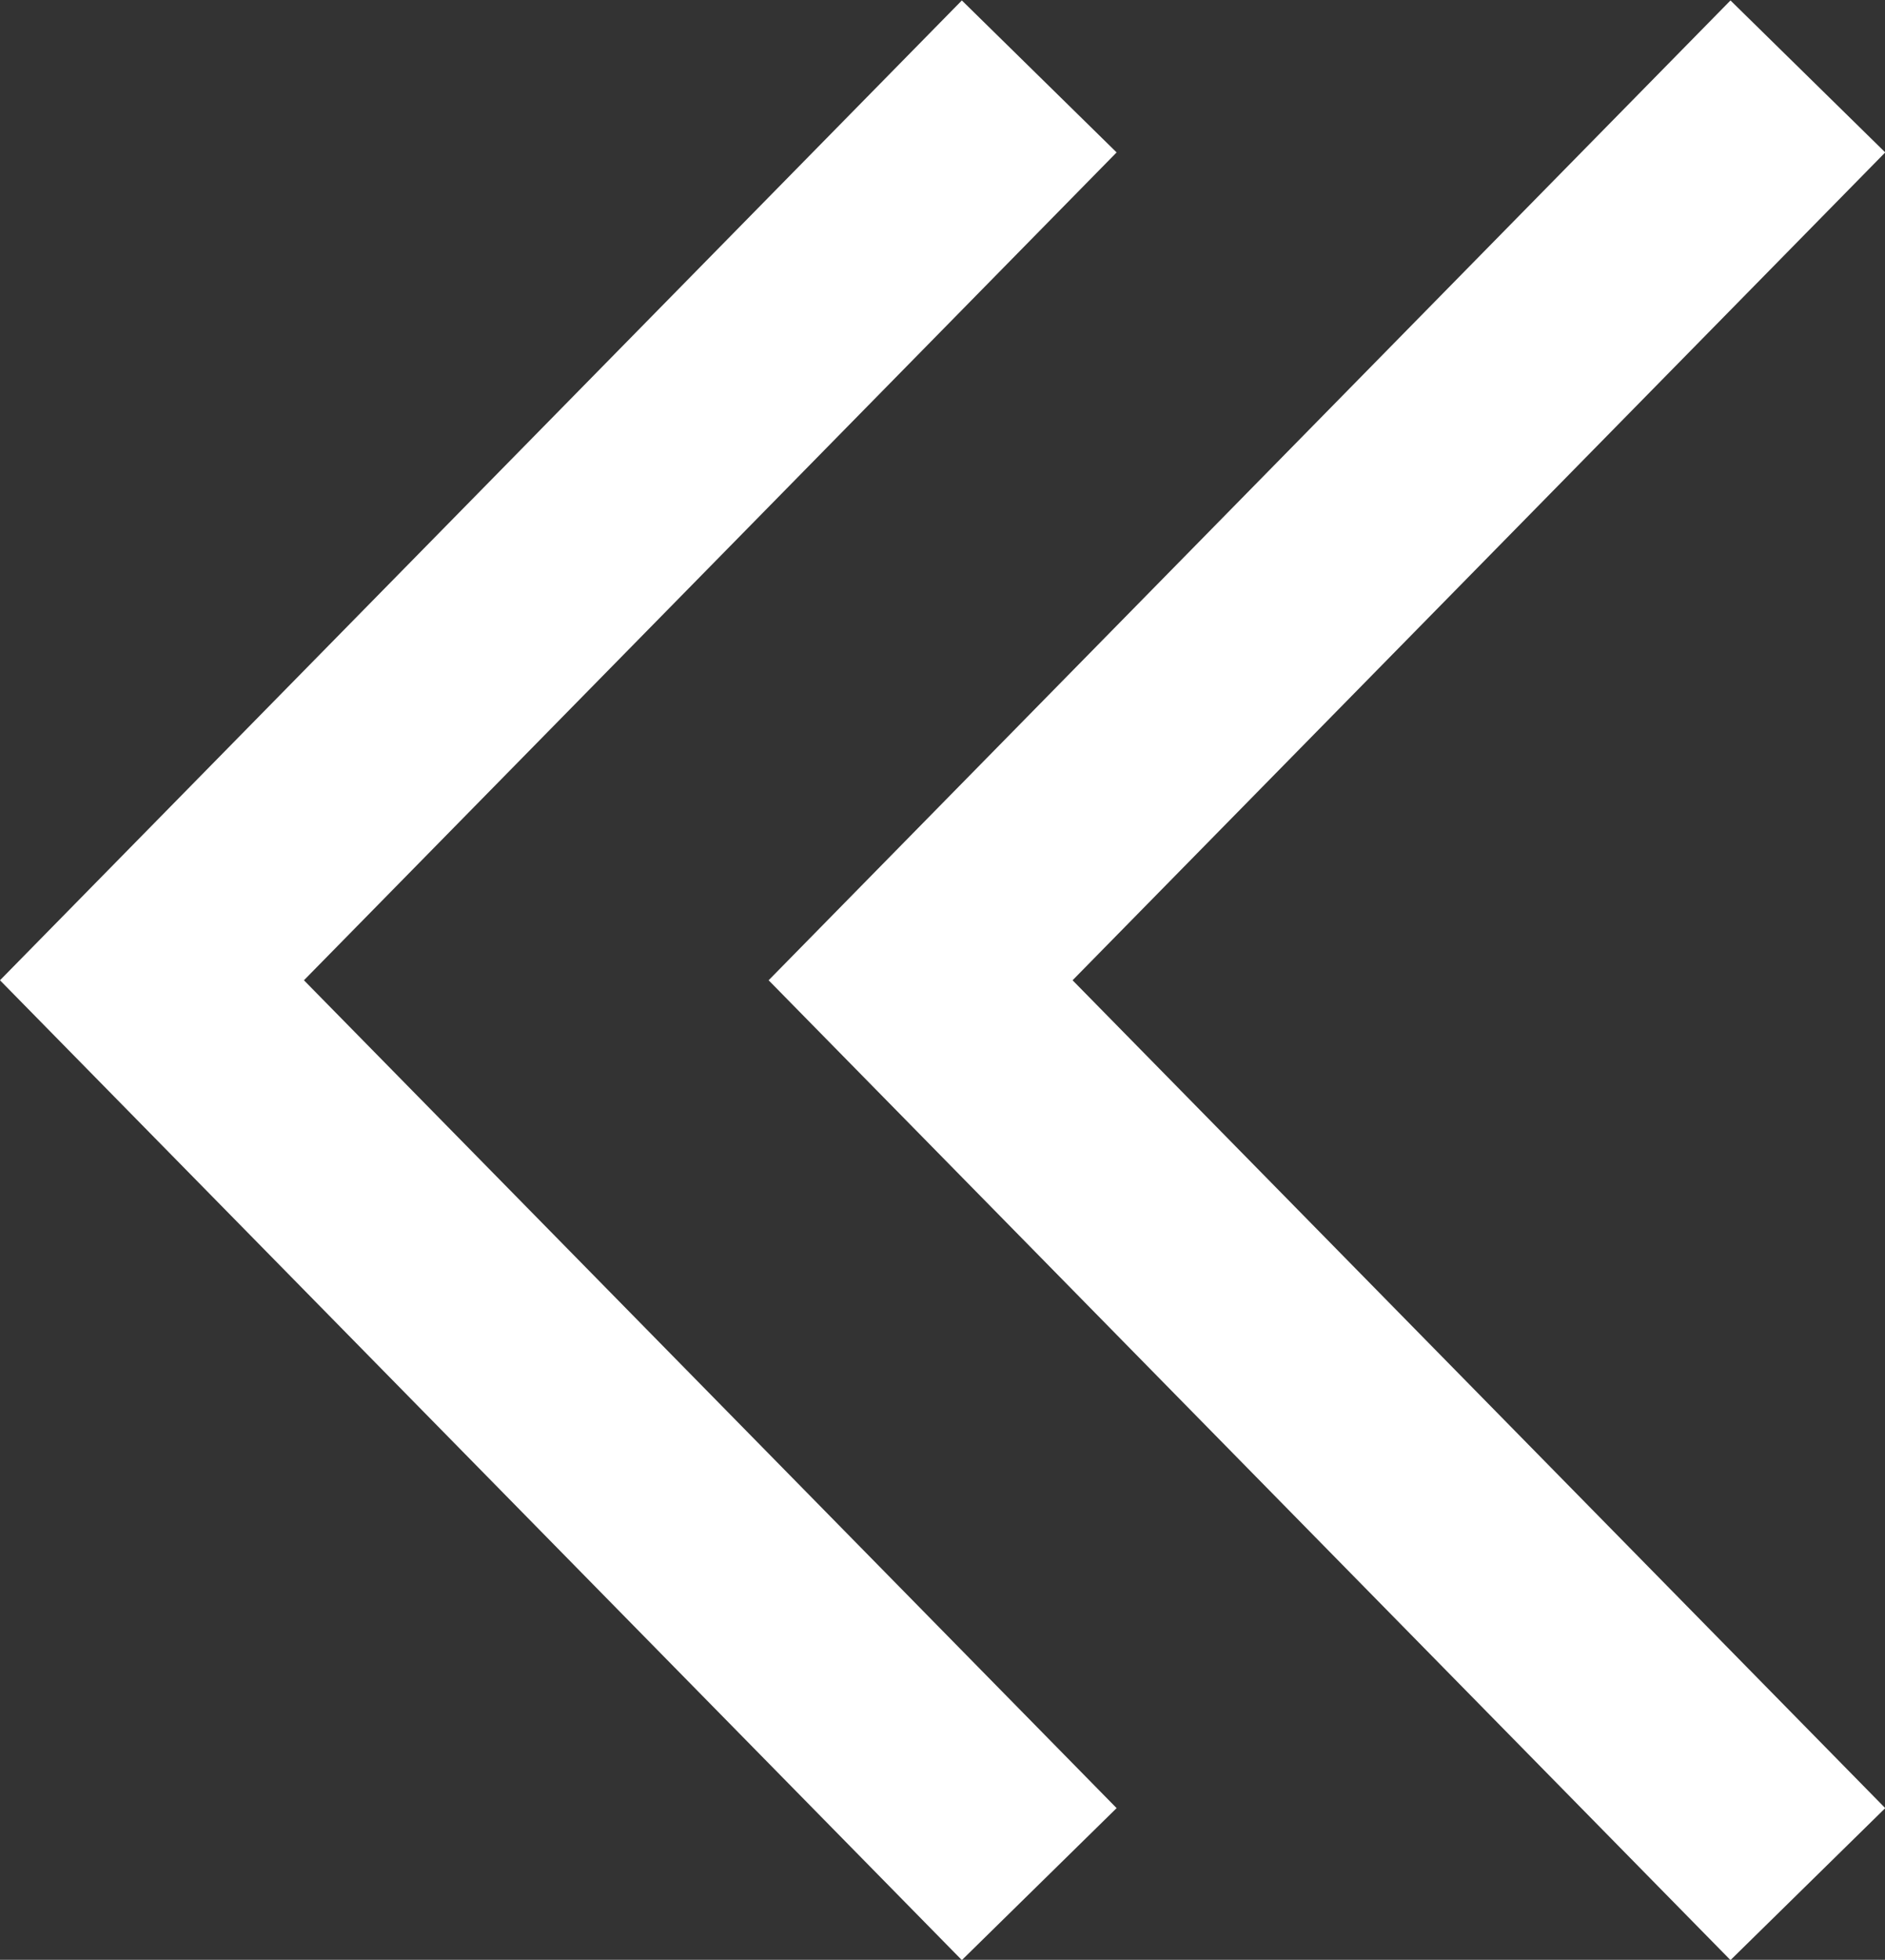 <svg xmlns="http://www.w3.org/2000/svg" width="26.074" height="27.104" viewBox="0 0 26.074 27.104">
  <rect x="0" y="0" width="26.074" height="27.104" fill="#333333" stroke="none"/>
  <g id="назад" transform="translate(-527.893 -188.943)">
    <path id="Прямоугольник_6_копия_3" data-name="Прямоугольник 6 копия 3" d="M552.9,215l-12.273-12.5,12.273-12.5" fill="none" stroke="#fff" stroke-width="3"/>
    <path id="Прямоугольник_6_копия_3-2" data-name="Прямоугольник 6 копия 3" d="M542.268,215l-12.273-12.5,12.273-12.5" fill="none" stroke="#fff" stroke-width="3"/>
  </g>
</svg>
